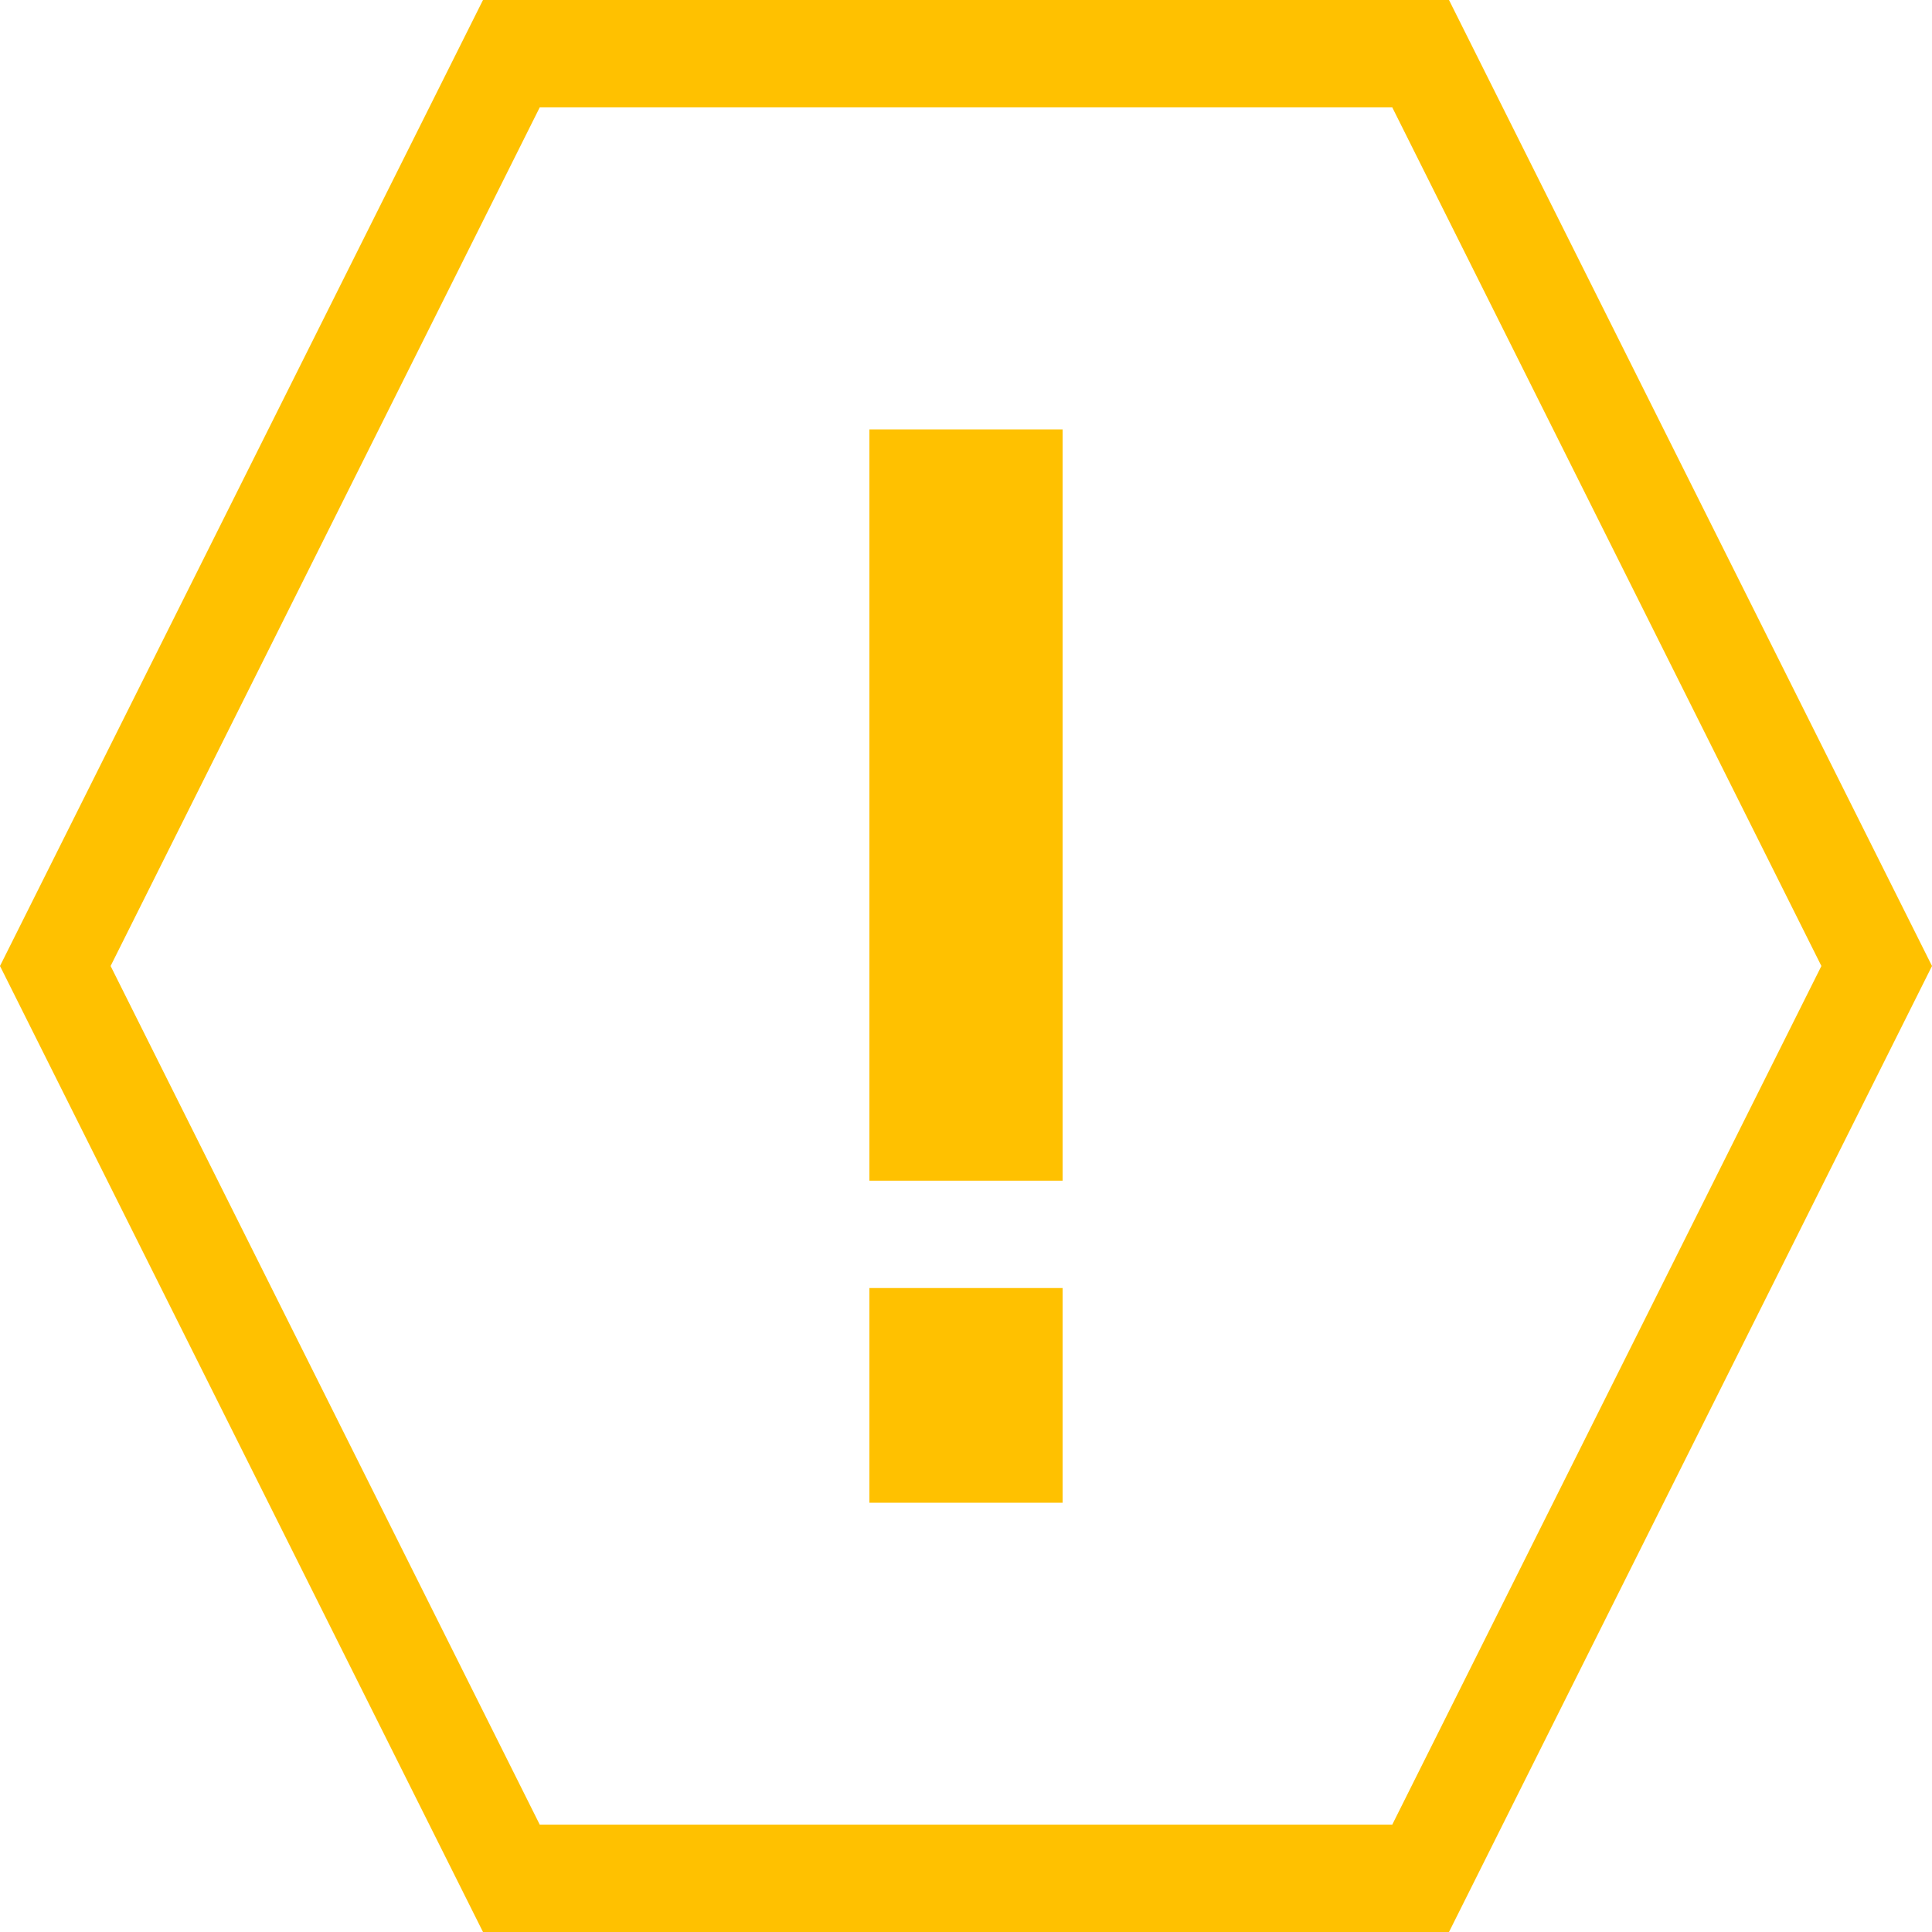 <svg width="16" height="16" viewBox="0 0 16 16" fill="none" xmlns="http://www.w3.org/2000/svg">
<path d="M8.8 10.667H7.2V12.445H8.8V10.667Z" fill="#FFC100"/>
<path d="M8.8 3.556H7.2V9.778H8.8V3.556Z" fill="#FFC100"/>
<path d="M12 0H4L0 8L4 16H12L16 8L12 0ZM11.53 15.111H4.47L0.916 8L4.47 0.889H11.53L15.084 8L11.53 15.111Z" fill="#FFC100"/>
</svg>
